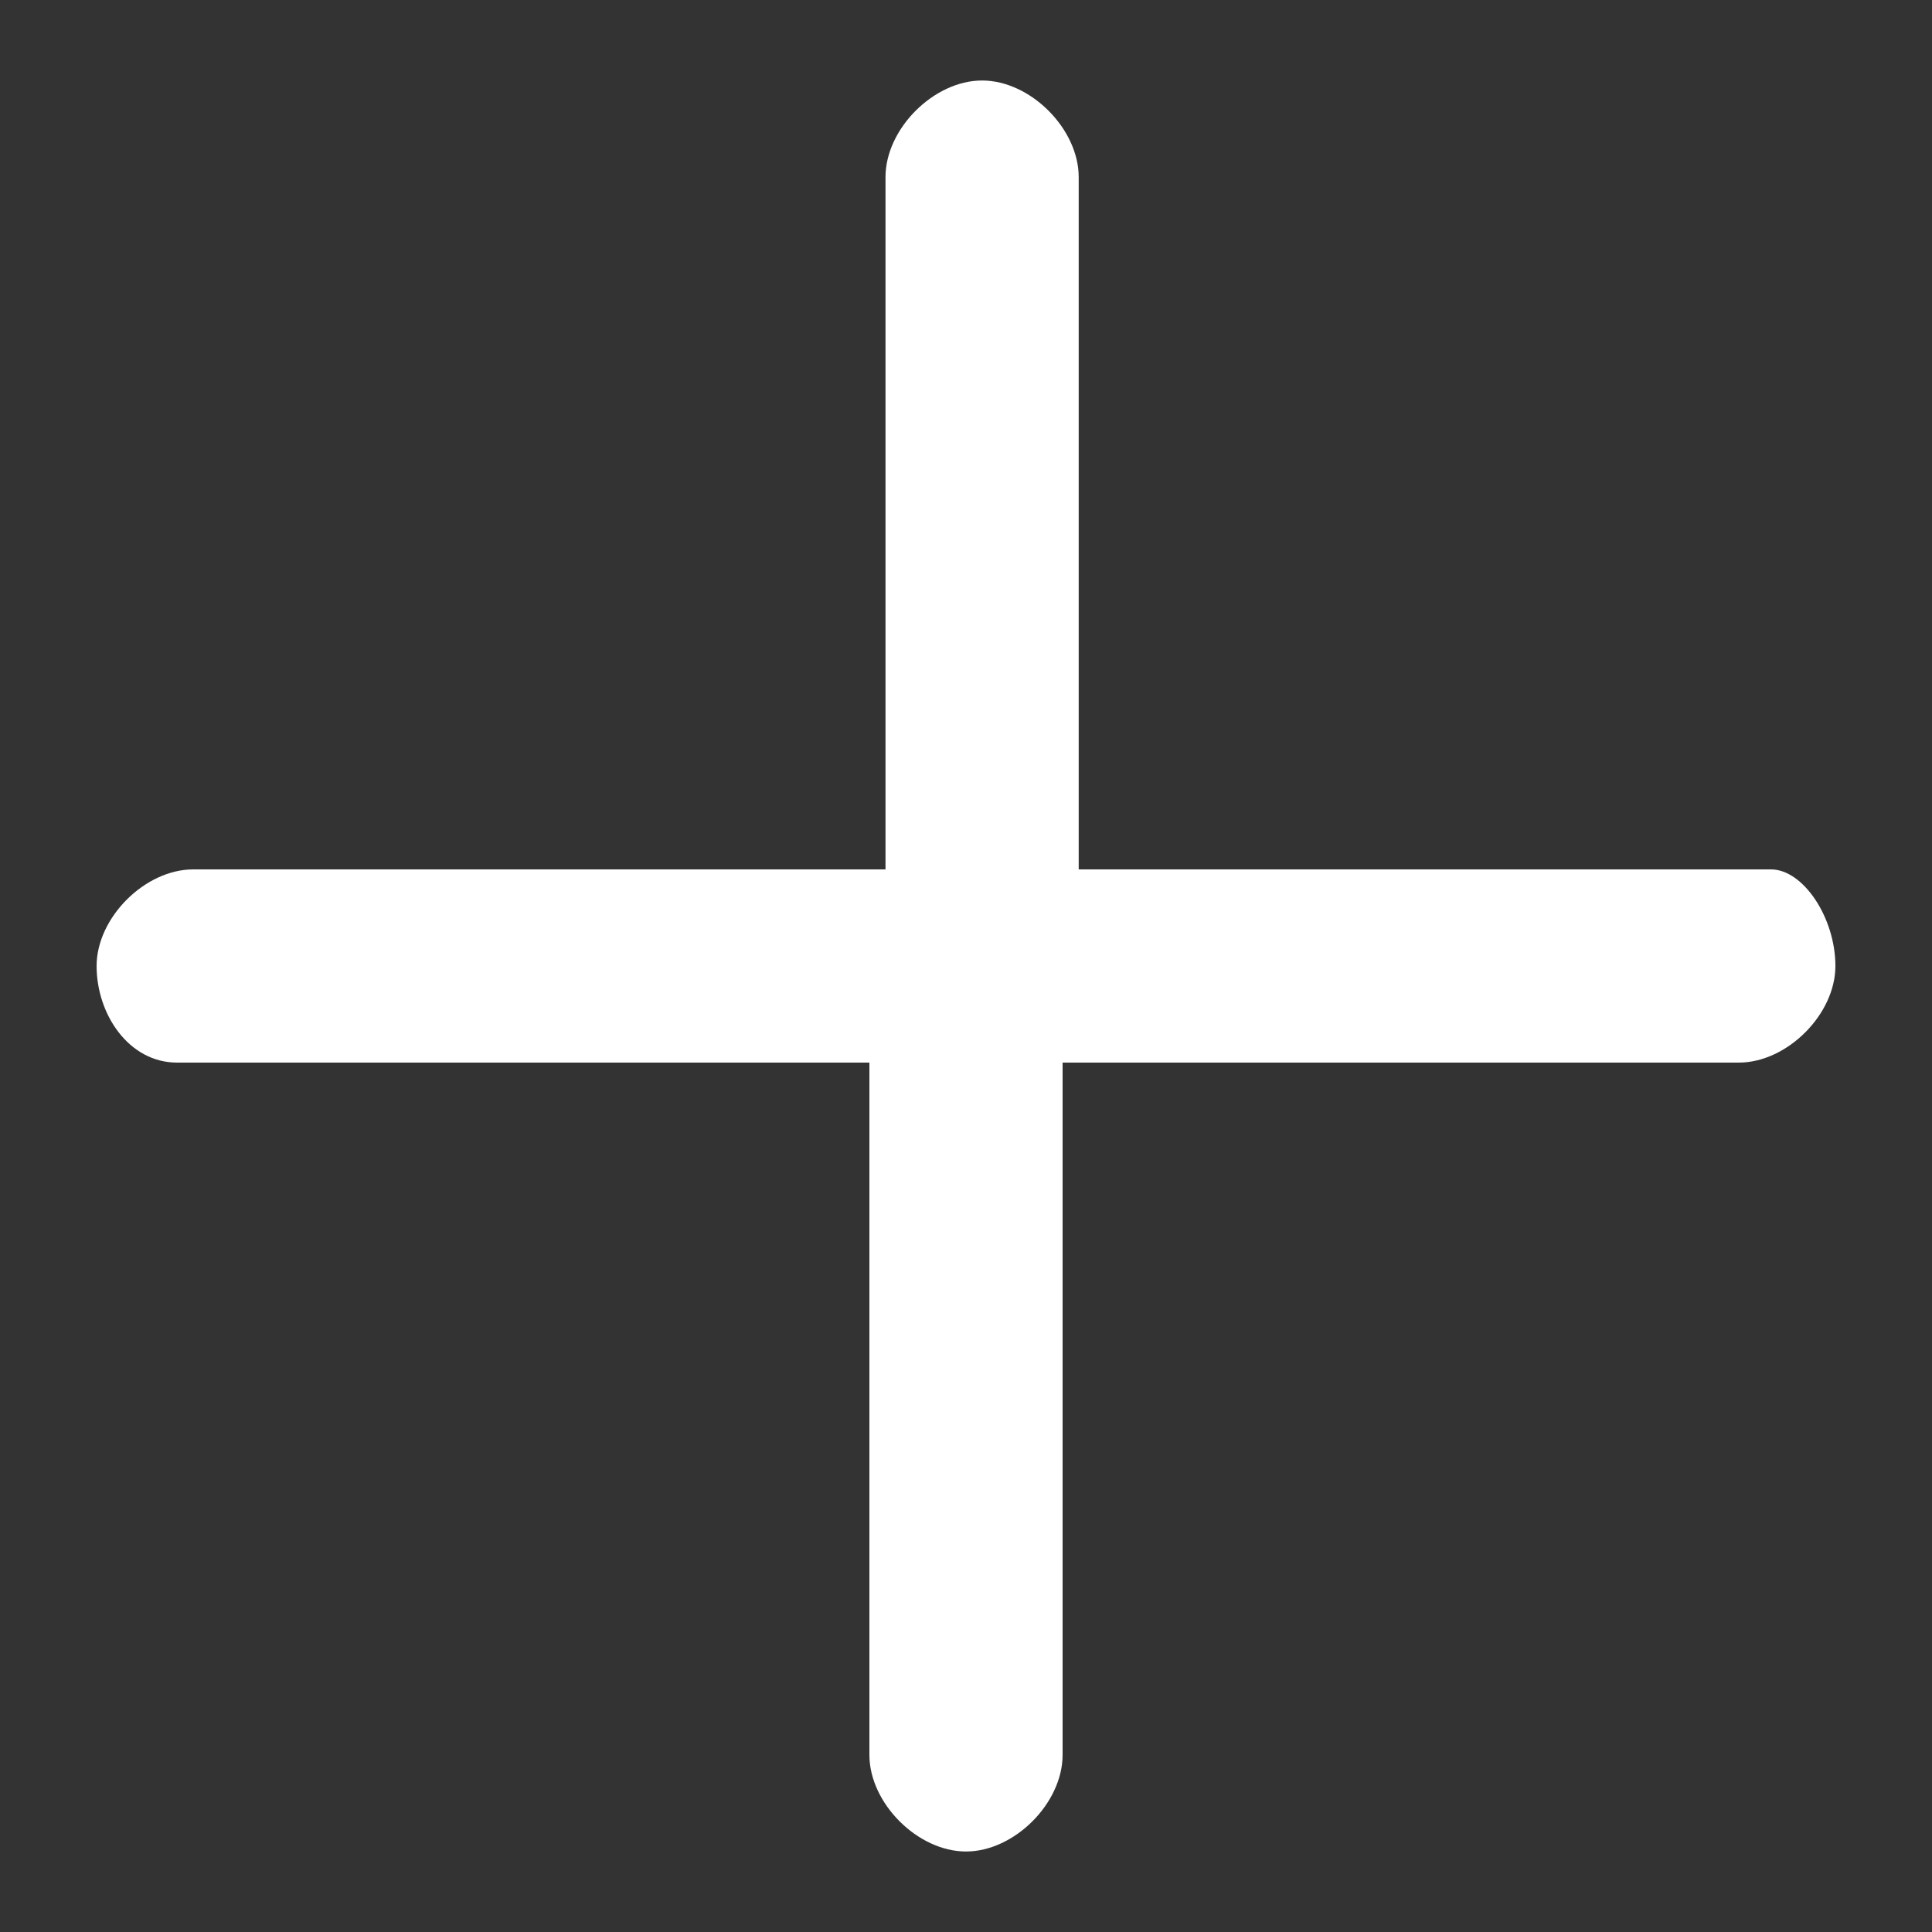 <?xml version="1.0" encoding="utf-8"?>
<!-- Generator: Adobe Illustrator 27.9.0, SVG Export Plug-In . SVG Version: 6.00 Build 0)  -->
<svg version="1.1" id="Layer_1" xmlns="http://www.w3.org/2000/svg" xmlns:xlink="http://www.w3.org/1999/xlink" x="0px" y="0px"
	 viewBox="0 0 12 12" style="enable-background:new 0 0 12 12;" xml:space="preserve">
<rect x="0" y="0" width="12" height="12" fill="#333333" stroke="none"/>
<style type="text/css">
	.st0{fill:#FFFFFF;}
</style>
<path class="st0" d="M11.4,6c0,0.3-0.3,0.6-0.6,0.6H6.6v4.3c0,0.3-0.3,0.6-0.6,0.6c-0.3,0-0.6-0.3-0.6-0.6l0,0V6.6H1.1
	C0.8,6.6,0.6,6.3,0.6,6c0-0.3,0.3-0.6,0.6-0.6h4.3V1.1c0-0.3,0.3-0.6,0.6-0.6c0.3,0,0.6,0.3,0.6,0.6v4.3h4.3
	C11.2,5.4,11.4,5.7,11.4,6z"/>
</svg>

